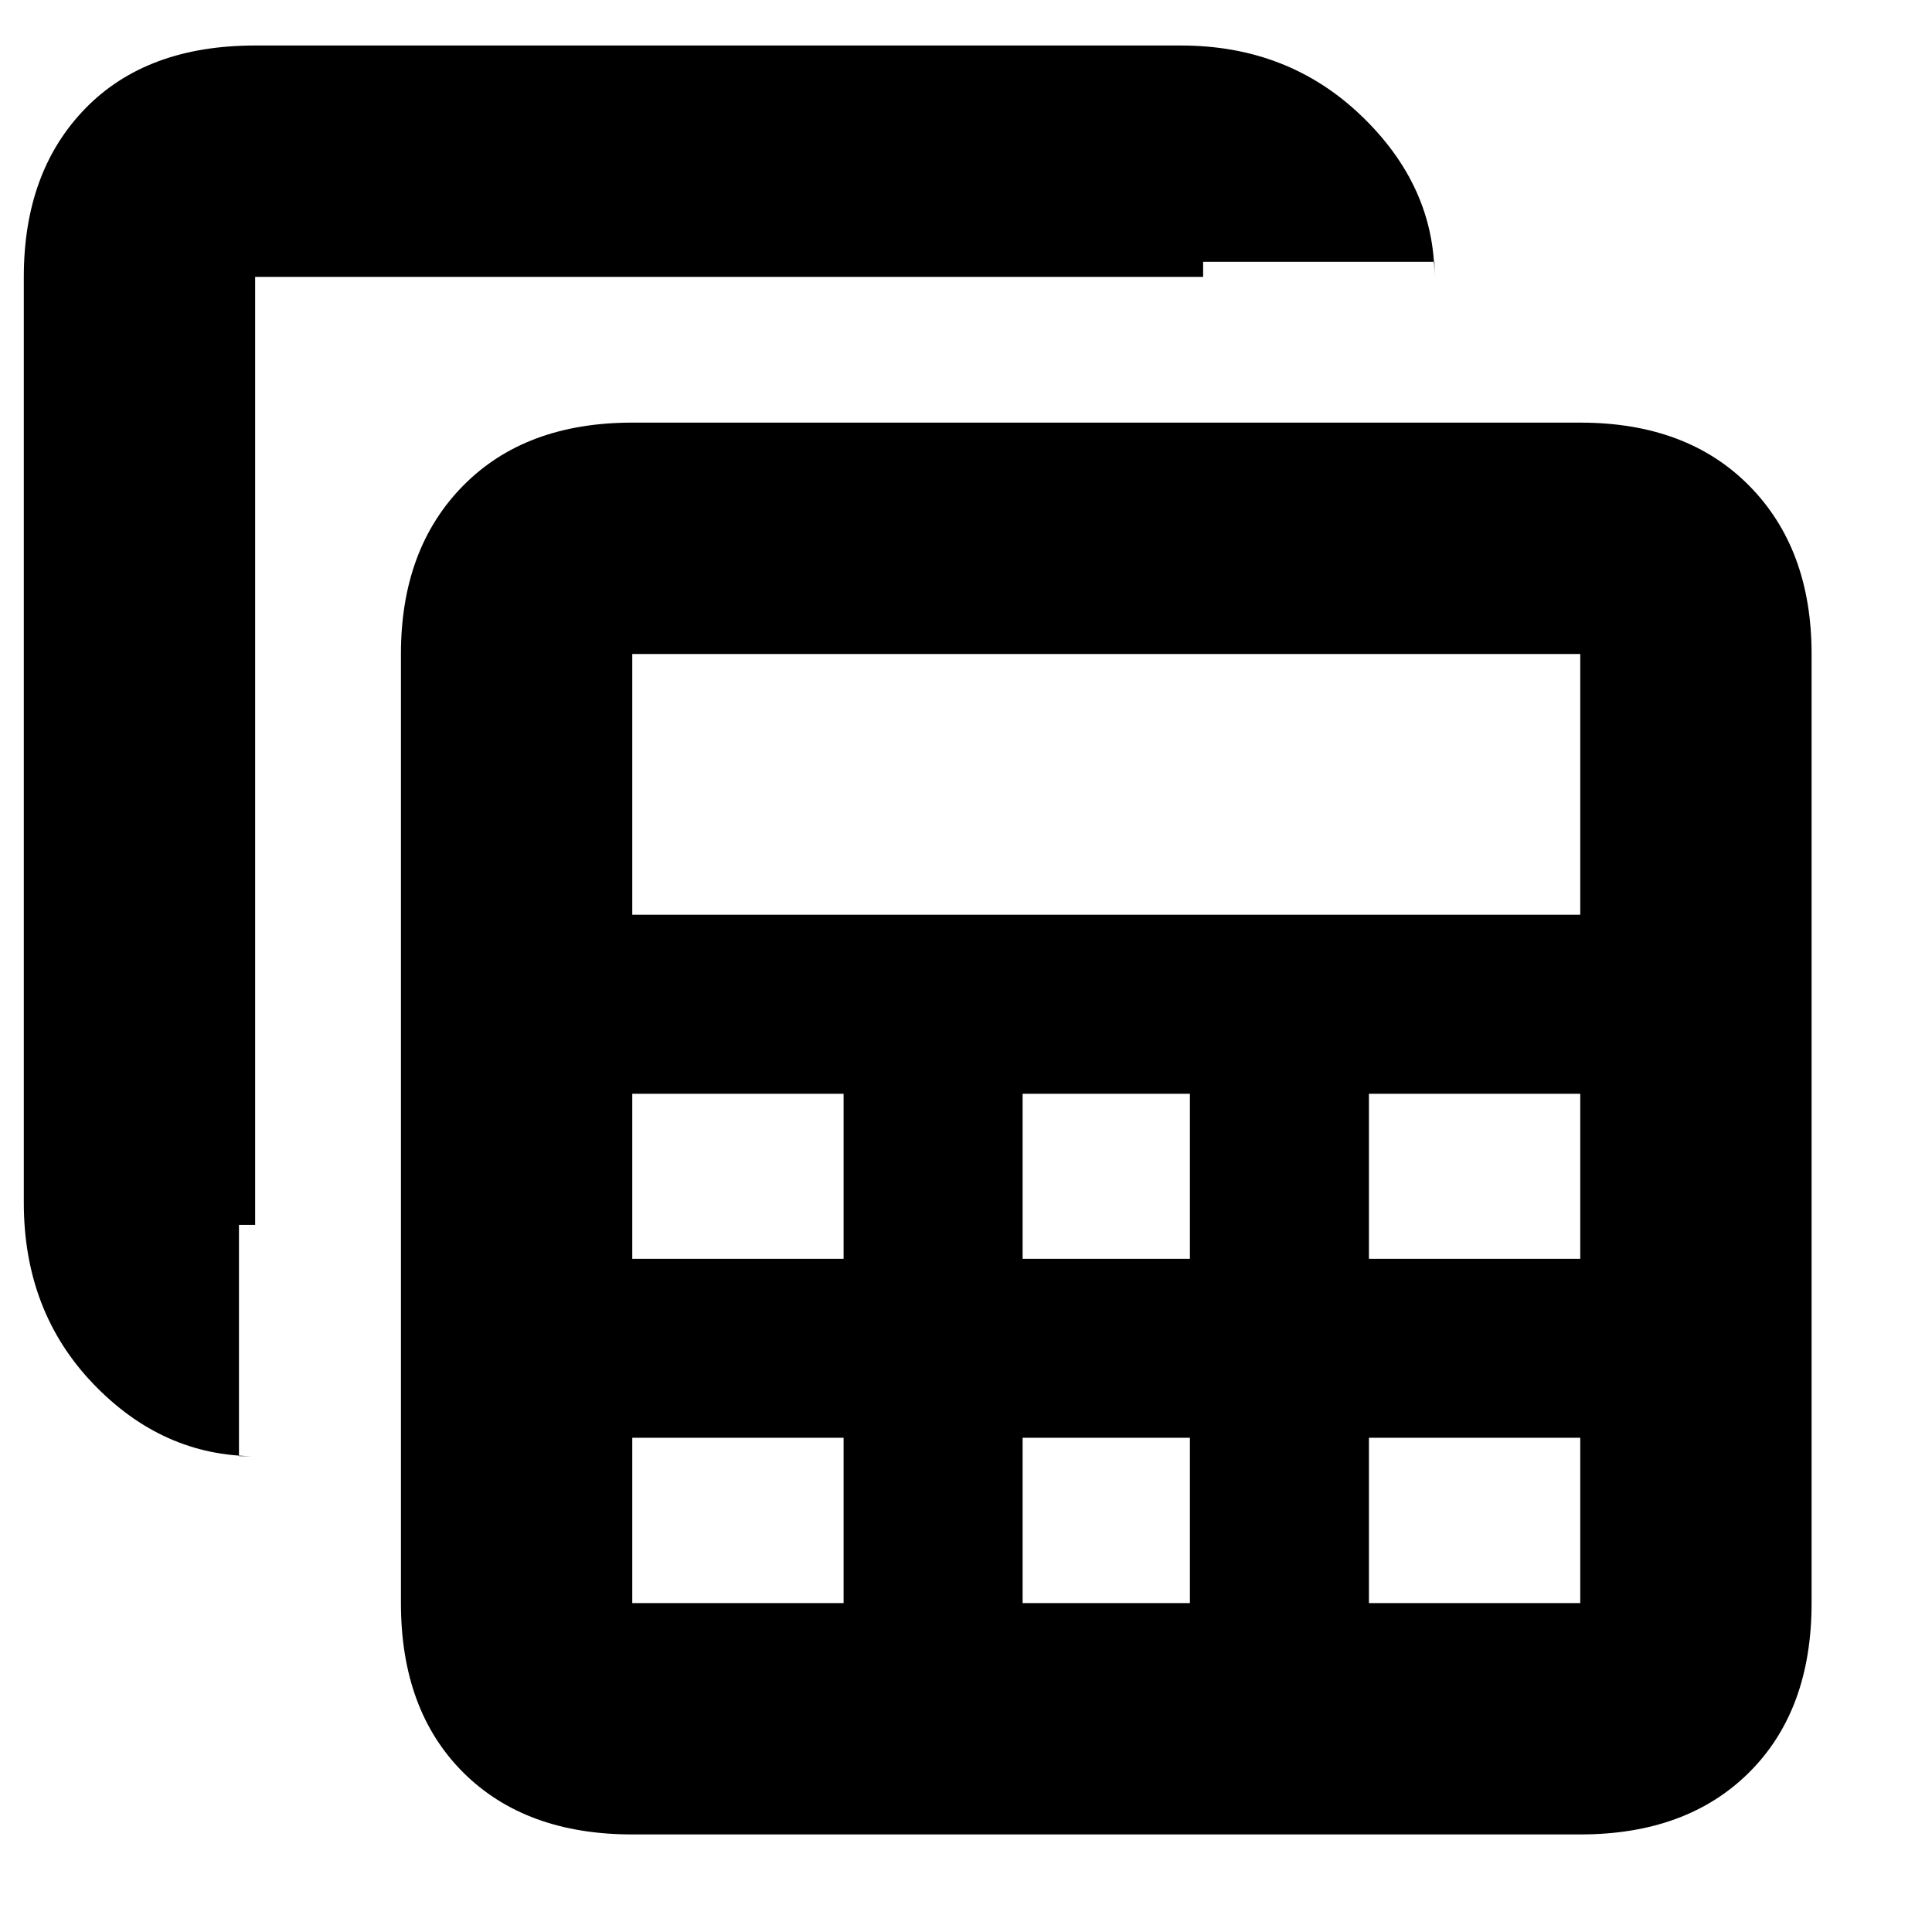 <svg xmlns="http://www.w3.org/2000/svg" height="20" viewBox="0 -960 960 960" width="20"><path d="M314.17-48.48q-53.2 0-84.08-30.87-30.87-30.88-30.87-84.08v-471.61q0-52.21 30.87-83.58Q260.97-750 314.17-750h471.05q52.99 0 83.97 31.38 30.98 31.37 30.98 83.58v471.61q0 53.2-30.98 84.08-30.98 30.87-83.97 30.87H314.17Zm0-457h471.05v-129.56H314.17v129.56Zm193.96 170.96h83.13v-82h-83.13v82Zm0 171.09h83.13v-82.14h-83.13v82.14ZM314.17-334.52h105v-82h-105v82Zm366.05 0h105v-82h-105v82ZM314.17-163.43h105v-82.14h-105v82.14Zm366.05 0h105v-82.14h-105v82.14Zm-553.44-73q-45.99 0-80.47-35.99-34.48-35.98-34.48-89.97v-460.04q0-52.21 30.48-83.58 30.48-31.38 84.47-31.38h460.05q53.2 0 89.58 34.88 36.37 34.87 36.37 80.08v-7.48H597.83v7.48H126.78v471.04h-8.04v114.96h8.04Z"/></svg>